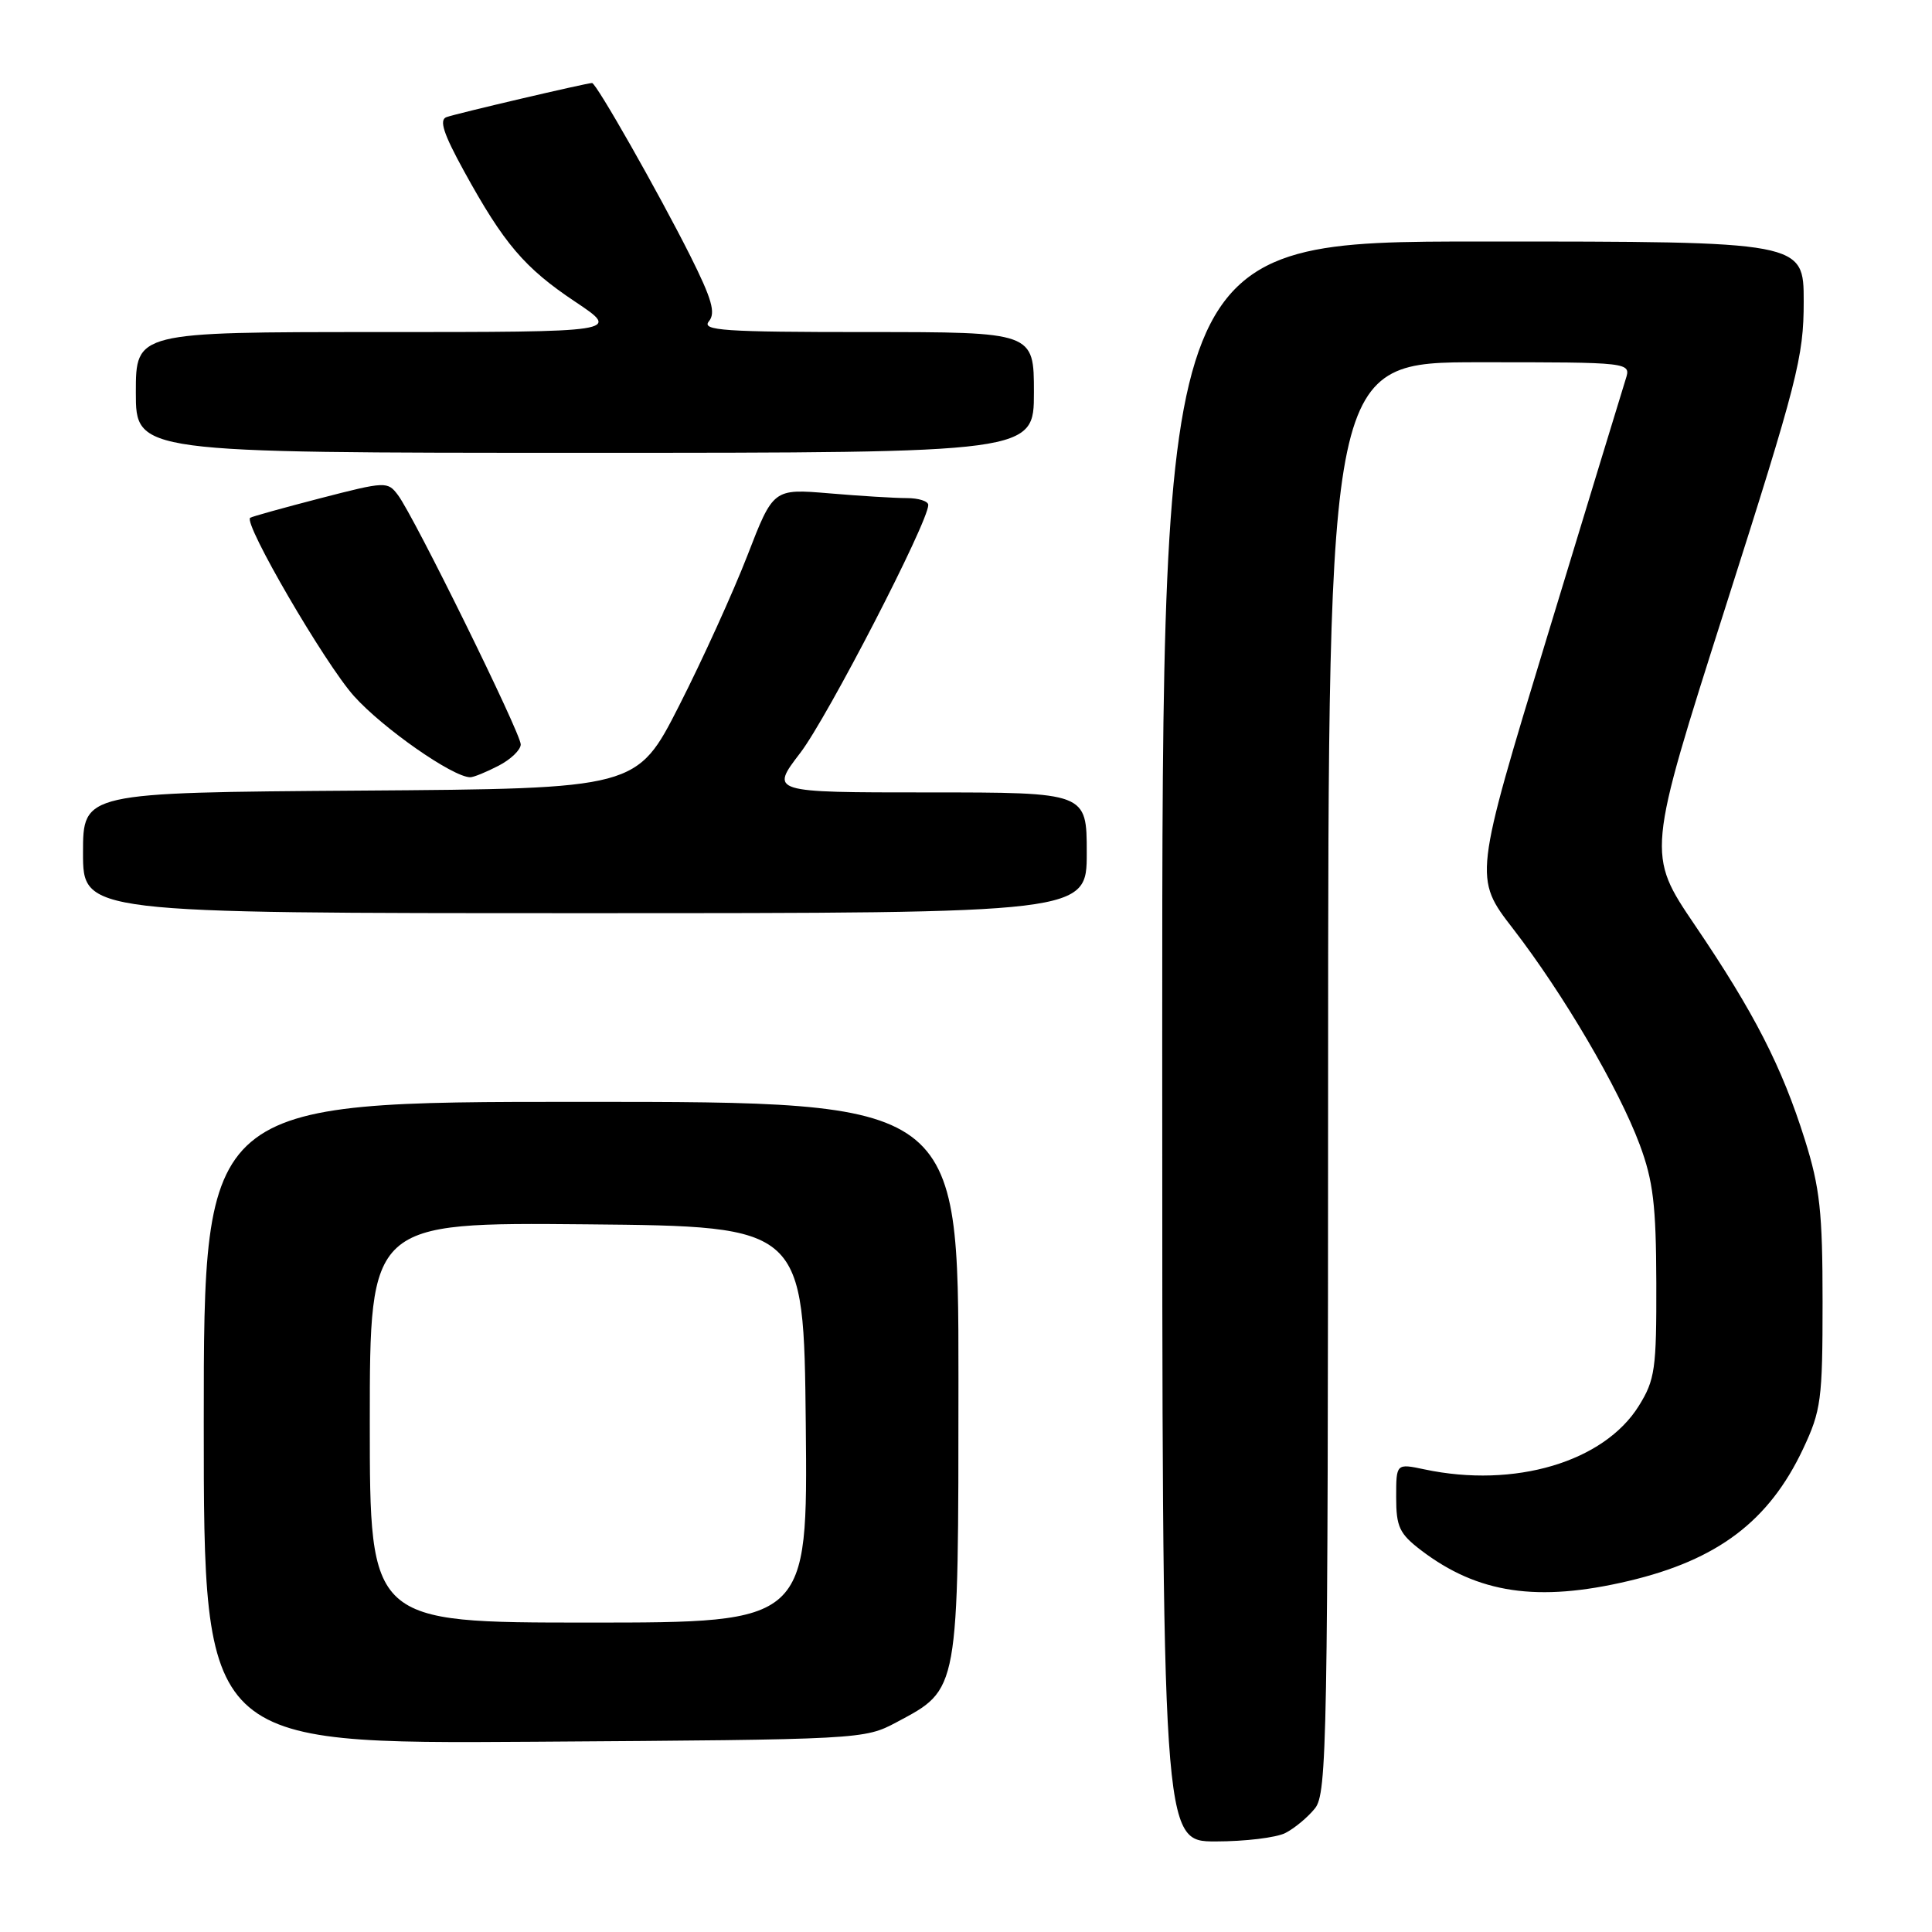 <?xml version="1.0" encoding="UTF-8" standalone="no"?>
<!DOCTYPE svg PUBLIC "-//W3C//DTD SVG 1.1//EN" "http://www.w3.org/Graphics/SVG/1.1/DTD/svg11.dtd" >
<svg xmlns="http://www.w3.org/2000/svg" xmlns:xlink="http://www.w3.org/1999/xlink" version="1.1" viewBox="0 0 256 256">
 <g >
 <path fill="currentColor"
d=" M 170.32 242.88 C 171.52 242.27 173.28 240.81 174.23 239.63 C 175.84 237.65 175.96 231.01 175.98 142.75 C 176.00 48.00 176.00 48.00 196.07 48.00 C 216.13 48.00 216.13 48.00 215.41 50.25 C 215.02 51.49 210.33 66.86 204.99 84.42 C 195.28 116.33 195.28 116.33 200.50 123.08 C 207.15 131.70 214.48 144.19 217.27 151.67 C 219.06 156.48 219.44 159.68 219.47 170.00 C 219.50 181.42 219.30 182.83 217.15 186.29 C 212.52 193.72 200.68 197.23 188.75 194.70 C 185.00 193.91 185.00 193.91 185.00 198.40 C 185.00 202.31 185.43 203.23 188.30 205.42 C 195.82 211.15 203.74 212.33 215.78 209.49 C 227.60 206.70 234.40 201.56 238.91 192.00 C 241.31 186.90 241.50 185.49 241.50 172.50 C 241.50 160.60 241.15 157.38 239.16 151.04 C 236.11 141.34 232.45 134.19 224.59 122.60 C 218.20 113.17 218.20 113.17 228.60 80.55 C 238.20 50.44 239.00 47.31 239.00 39.96 C 239.00 32.00 239.00 32.00 196.50 32.00 C 154.00 32.00 154.00 32.00 154.00 138.00 C 154.00 244.00 154.00 244.00 161.07 244.00 C 164.95 244.00 169.11 243.50 170.32 242.88 Z  M 118.79 228.21 C 127.12 223.76 126.99 224.47 127.00 182.75 C 127.00 146.00 127.00 146.00 77.00 146.00 C 27.00 146.00 27.00 146.00 27.00 188.54 C 27.00 231.08 27.00 231.08 70.75 230.79 C 114.16 230.50 114.53 230.48 118.79 228.21 Z  M 144.00 113.00 C 144.00 105.00 144.00 105.00 123.02 105.00 C 102.03 105.00 102.03 105.00 106.05 99.75 C 109.65 95.04 123.00 69.19 123.00 66.91 C 123.00 66.41 121.72 66.00 120.15 66.00 C 118.58 66.00 113.96 65.72 109.88 65.37 C 102.46 64.75 102.46 64.75 99.03 73.62 C 97.13 78.51 93.07 87.45 89.99 93.50 C 84.39 104.50 84.39 104.50 47.69 104.76 C 11.00 105.02 11.00 105.02 11.00 113.01 C 11.00 121.00 11.00 121.00 77.50 121.00 C 144.00 121.00 144.00 121.00 144.00 113.00 Z  M 66.05 101.47 C 67.67 100.64 69.00 99.36 69.00 98.64 C 69.00 97.15 54.88 68.46 52.74 65.61 C 51.36 63.77 51.12 63.78 42.41 66.03 C 37.51 67.30 33.34 68.46 33.15 68.61 C 32.21 69.31 43.04 87.92 46.90 92.23 C 50.74 96.51 59.98 102.96 62.30 102.99 C 62.74 103.00 64.43 102.31 66.05 101.47 Z  M 137.00 52.00 C 137.00 44.00 137.00 44.00 114.88 44.00 C 95.90 44.00 92.92 43.80 93.93 42.58 C 94.86 41.46 94.34 39.64 91.43 33.83 C 87.20 25.43 79.01 11.00 78.45 11.00 C 77.74 11.00 60.49 15.04 59.16 15.52 C 58.16 15.88 58.76 17.71 61.47 22.65 C 66.77 32.30 69.50 35.50 76.23 39.99 C 82.23 44.00 82.23 44.00 50.11 44.00 C 18.00 44.00 18.00 44.00 18.00 52.00 C 18.00 60.00 18.00 60.00 77.50 60.00 C 137.00 60.00 137.00 60.00 137.00 52.00 Z  M 49.00 188.48 C 49.00 161.97 49.00 161.97 77.75 162.23 C 106.50 162.50 106.50 162.50 106.77 188.75 C 107.03 215.00 107.03 215.00 78.02 215.00 C 49.00 215.00 49.00 215.00 49.00 188.48 Z "/>
</g>
</svg>